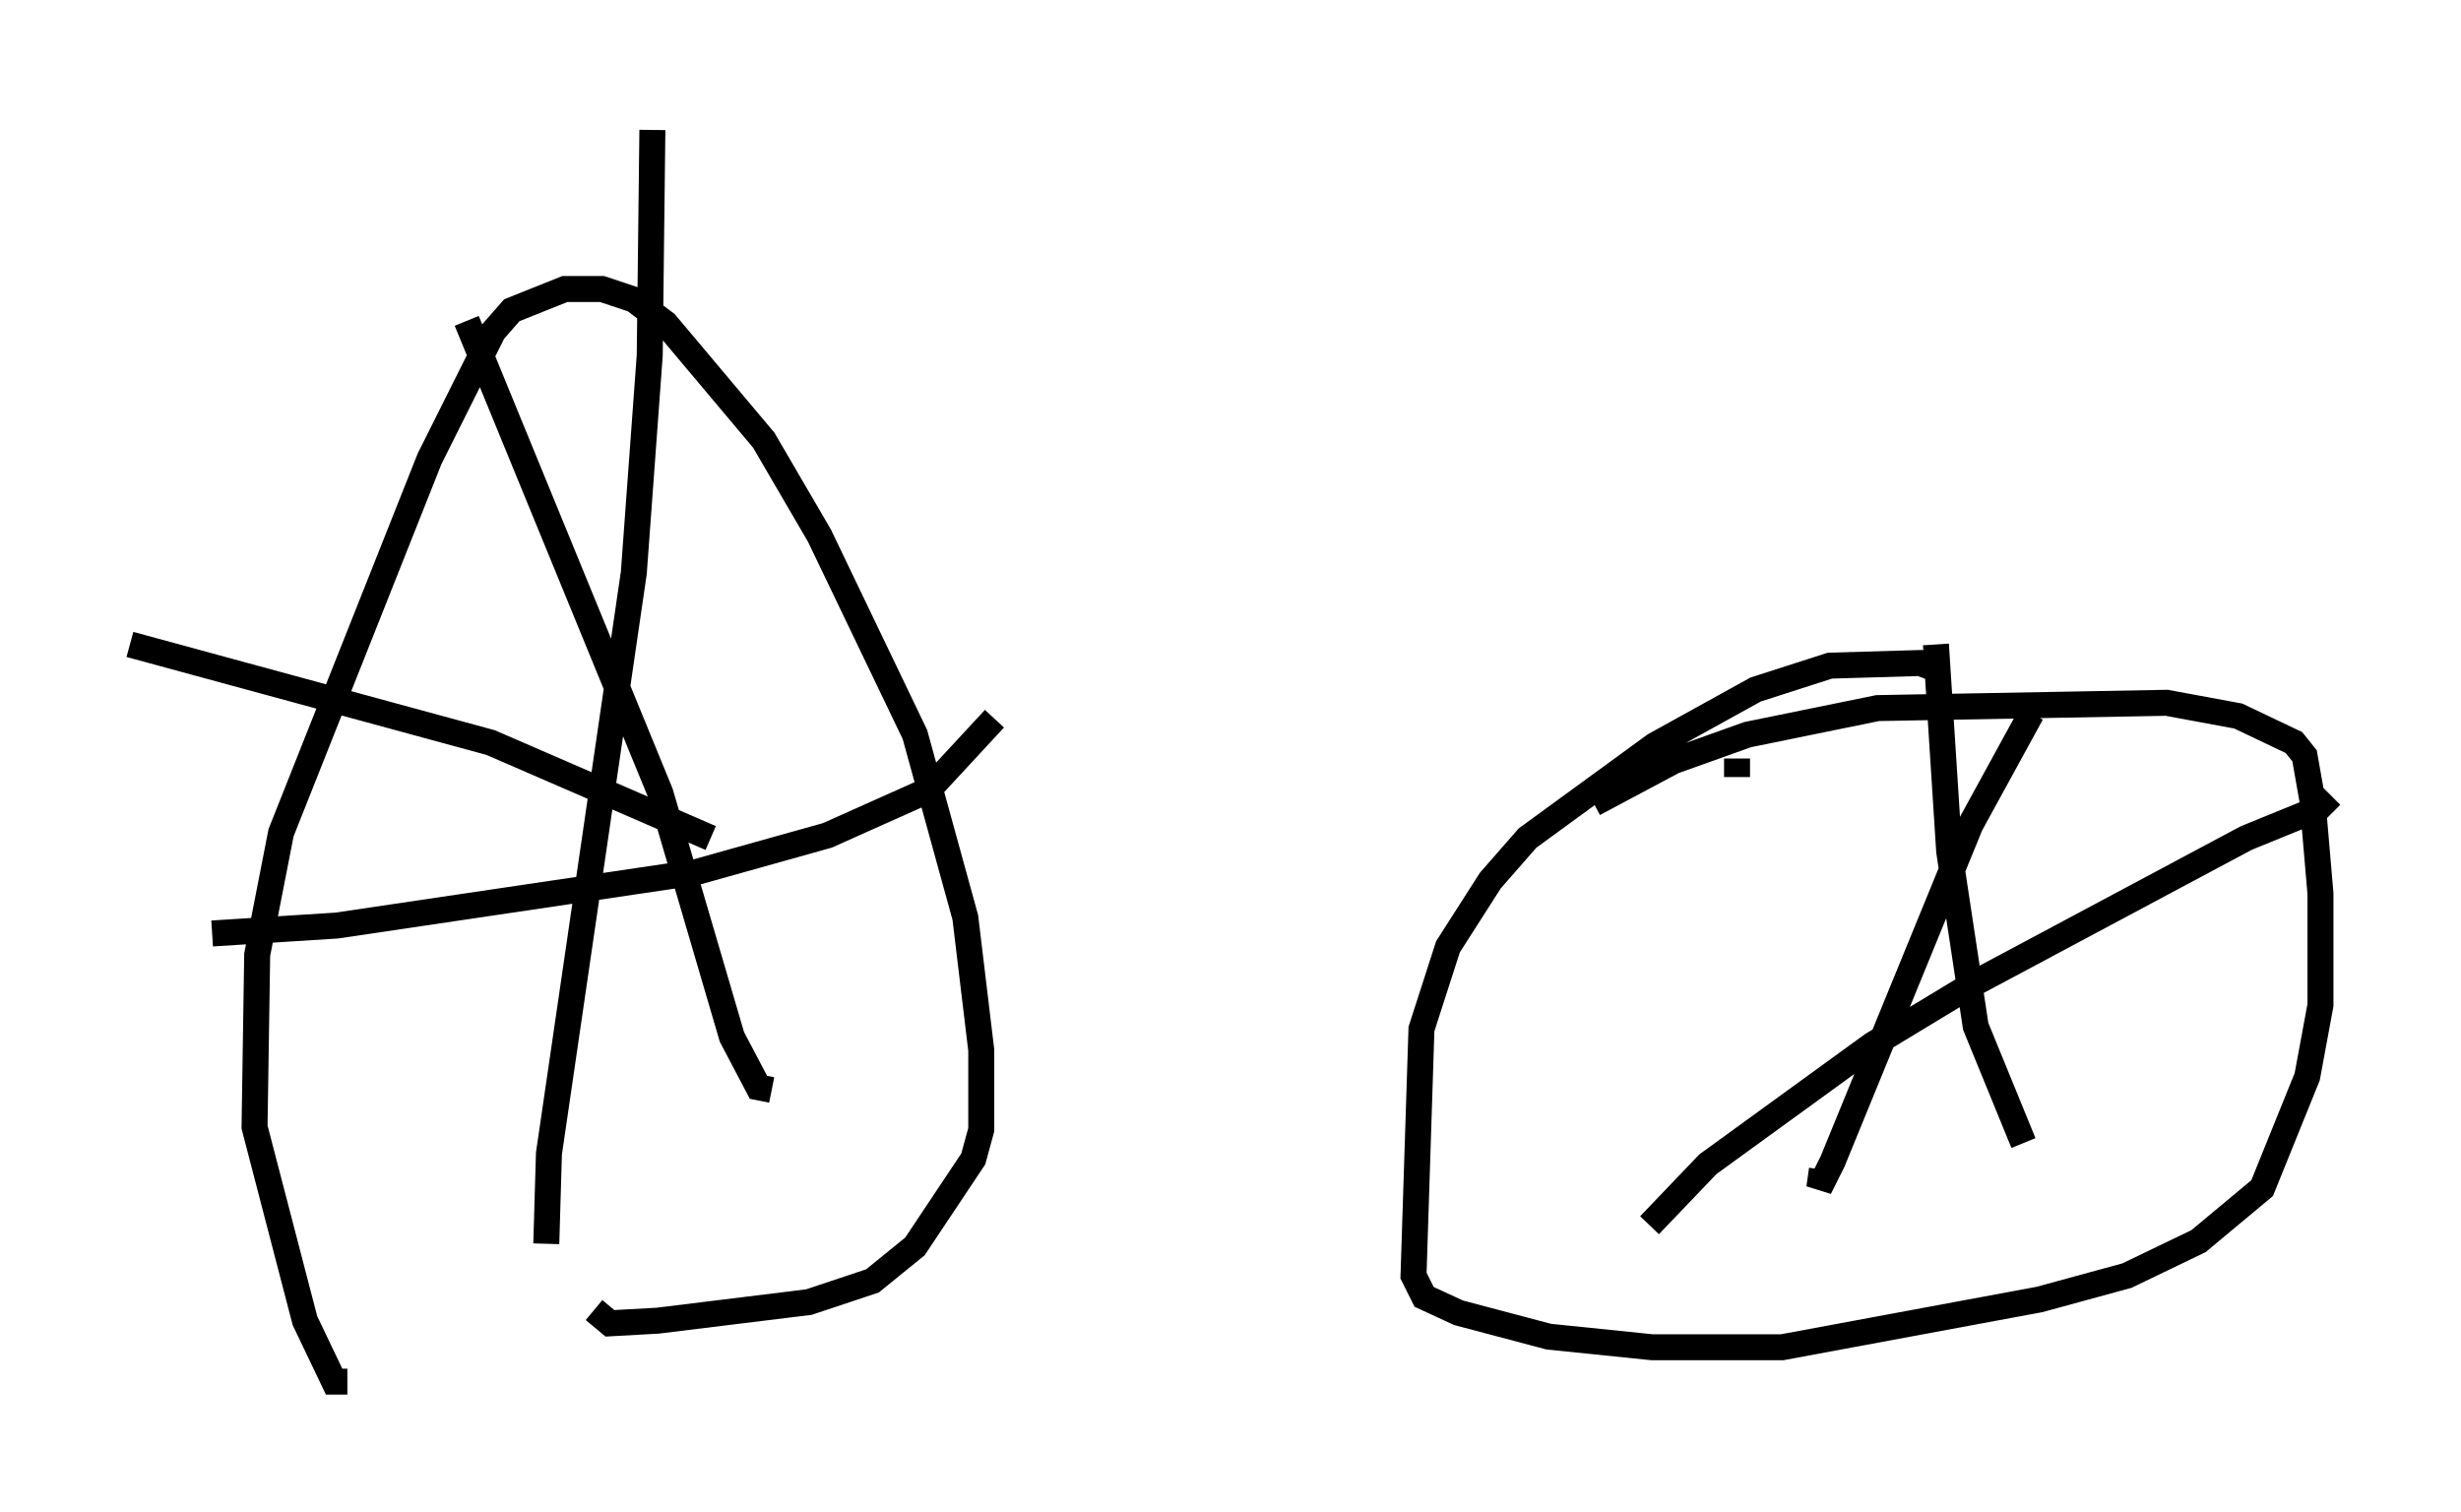 <?xml version="1.0" encoding="utf-8" ?>
<svg baseProfile="full" height="58.184" version="1.1" width="94.73" xmlns="http://www.w3.org/2000/svg" xmlns:ev="http://www.w3.org/2001/xml-events" xmlns:xlink="http://www.w3.org/1999/xlink"><defs /><rect fill="white" height="58.184" width="94.73" x="0" y="0" /><path d="M16.025, 51.653 m-2.654, 1.531 l-0.51, 0.0 -1.123, -2.348 l-1.94, -7.452 0.102, -6.635 l0.919, -4.696 5.717, -14.394 l2.45, -4.9 0.715, -0.817 l2.042, -0.817 1.429, 0.0 l1.225, 0.408 1.225, 0.919 l3.777, 4.492 2.144, 3.675 l3.675, 7.656 1.94, 7.044 l0.613, 5.104 0.0, 3.063 l-0.306, 1.123 -2.246, 3.369 l-1.633, 1.327 -2.45, 0.817 l-5.819, 0.715 -1.838, 0.102 l-0.613, -0.51 m-1.838, -2.552 l0.102, -3.471 3.267, -22.356 l0.613, -8.371 0.102, -8.677 m-20.111, 19.804 l13.883, 3.777 8.473, 3.675 m2.348, 9.698 l-0.51, -0.102 -1.021, -1.94 l-2.756, -9.392 -7.452, -18.171 m-9.8, 23.582 l4.798, -0.306 13.781, -2.042 l5.104, -1.429 3.879, -1.735 l2.552, -2.756 m23.071, 3.267 l3.063, -1.633 2.858, -1.021 l5.002, -1.021 11.127, -0.204 l2.756, 0.51 2.144, 1.021 l0.408, 0.51 0.306, 1.735 l0.306, 3.573 0.0, 4.288 l-0.51, 2.756 -1.735, 4.288 l-2.45, 2.042 -2.756, 1.327 l-3.369, 0.919 -9.902, 1.838 l-5.002, 0.0 -3.981, -0.408 l-3.471, -0.919 -1.327, -0.613 l-0.408, -0.817 0.306, -9.494 l1.021, -3.165 1.633, -2.552 l1.429, -1.633 4.9, -3.573 l3.879, -2.144 2.858, -0.919 l3.471, -0.102 0.817, 0.306 m-11.229, 21.336 l2.246, -2.348 6.329, -4.594 l3.879, -2.348 10.515, -5.615 l2.756, -1.123 0.51, -0.51 m-15.211, -5.819 l0.51, 7.963 1.021, 6.738 l1.838, 4.492 m-7.758, 1.021 l-0.102, 0.715 0.51, -1.021 l5.308, -12.965 2.348, -4.288 m-11.331, 1.735 l0.0, 0.715 " fill="none" stroke="black" stroke-width="1" /></svg>